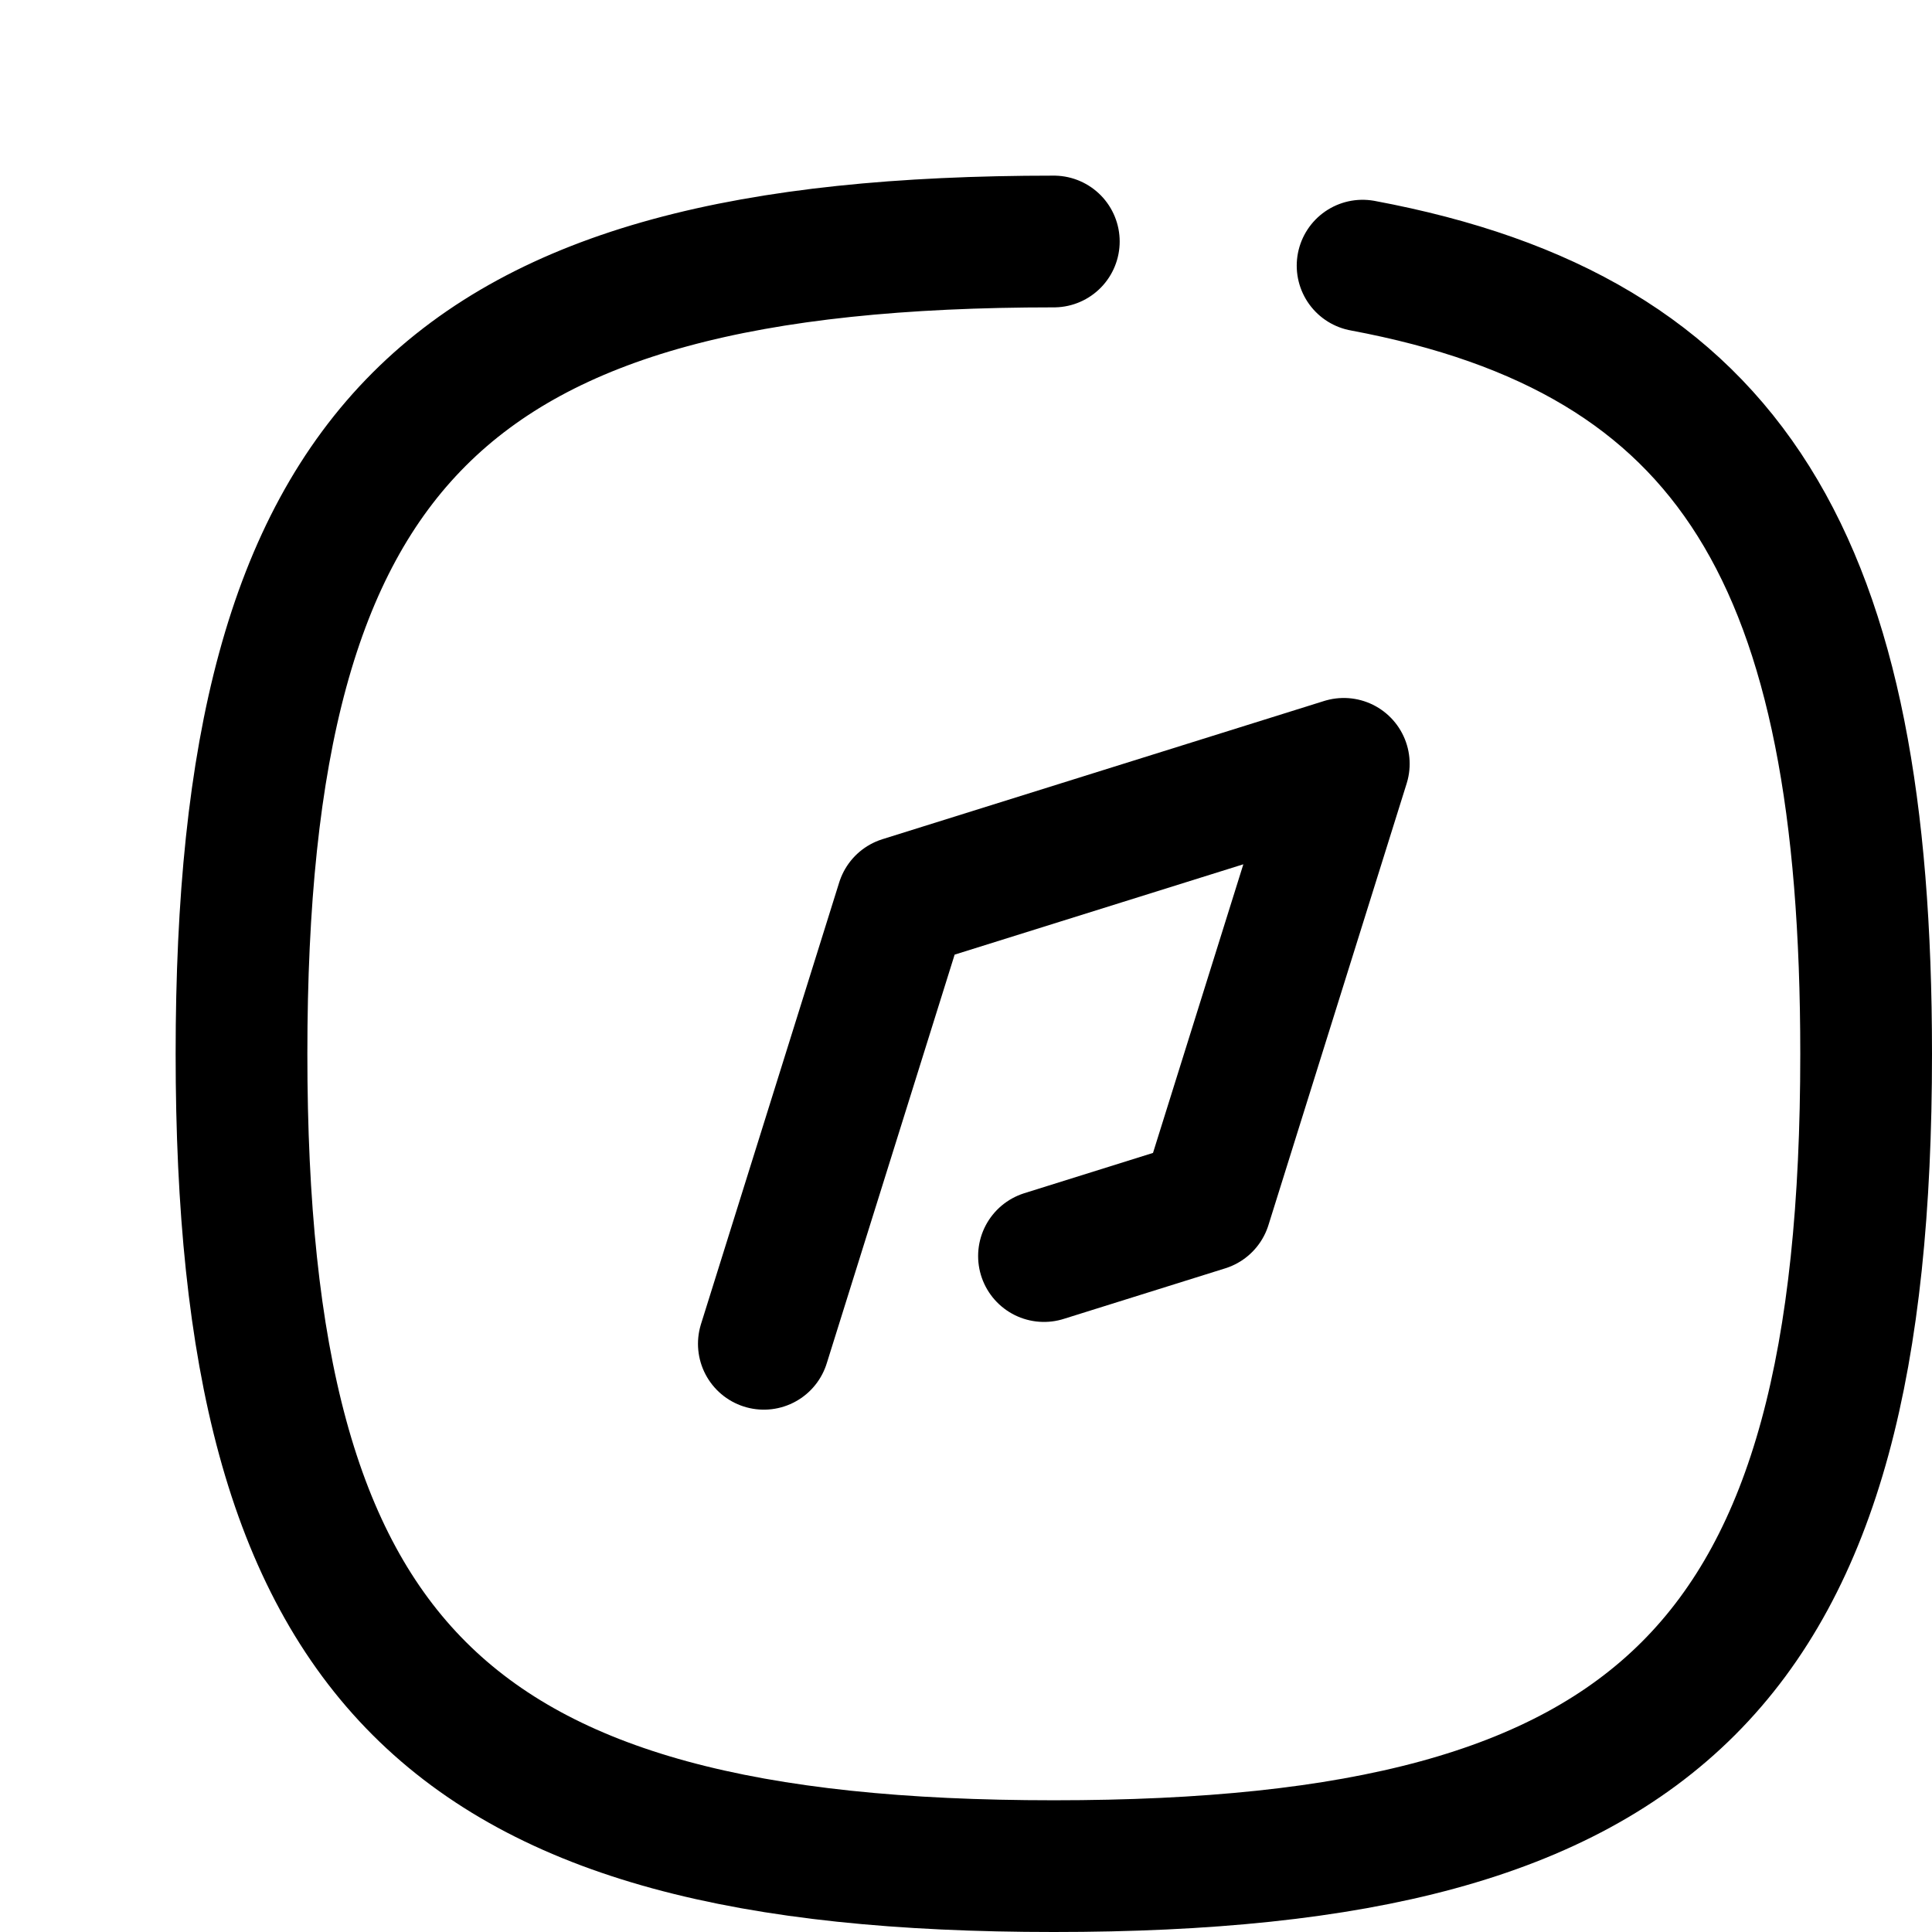 <svg width="22" height="22" viewBox="0 0 22 22" fill="none" xmlns="http://www.w3.org/2000/svg">
<path d="M12 2.75C5.063 2.75 2.75 5.063 2.75 12C2.75 18.937 5.063 21.25 12 21.25C18.937 21.25 21.25 18.937 21.25 12C21.25 6.402 19.744 3.815 15.516 3.025" stroke="black" stroke-width="1.5" stroke-linecap="round" stroke-linejoin="round"/>
<path d="M8.698 15.302L10.272 10.272L15.302 8.698L13.728 13.727L11.888 14.303" stroke="black" stroke-width="1.5" stroke-linecap="round" stroke-linejoin="round"/>
</svg>
